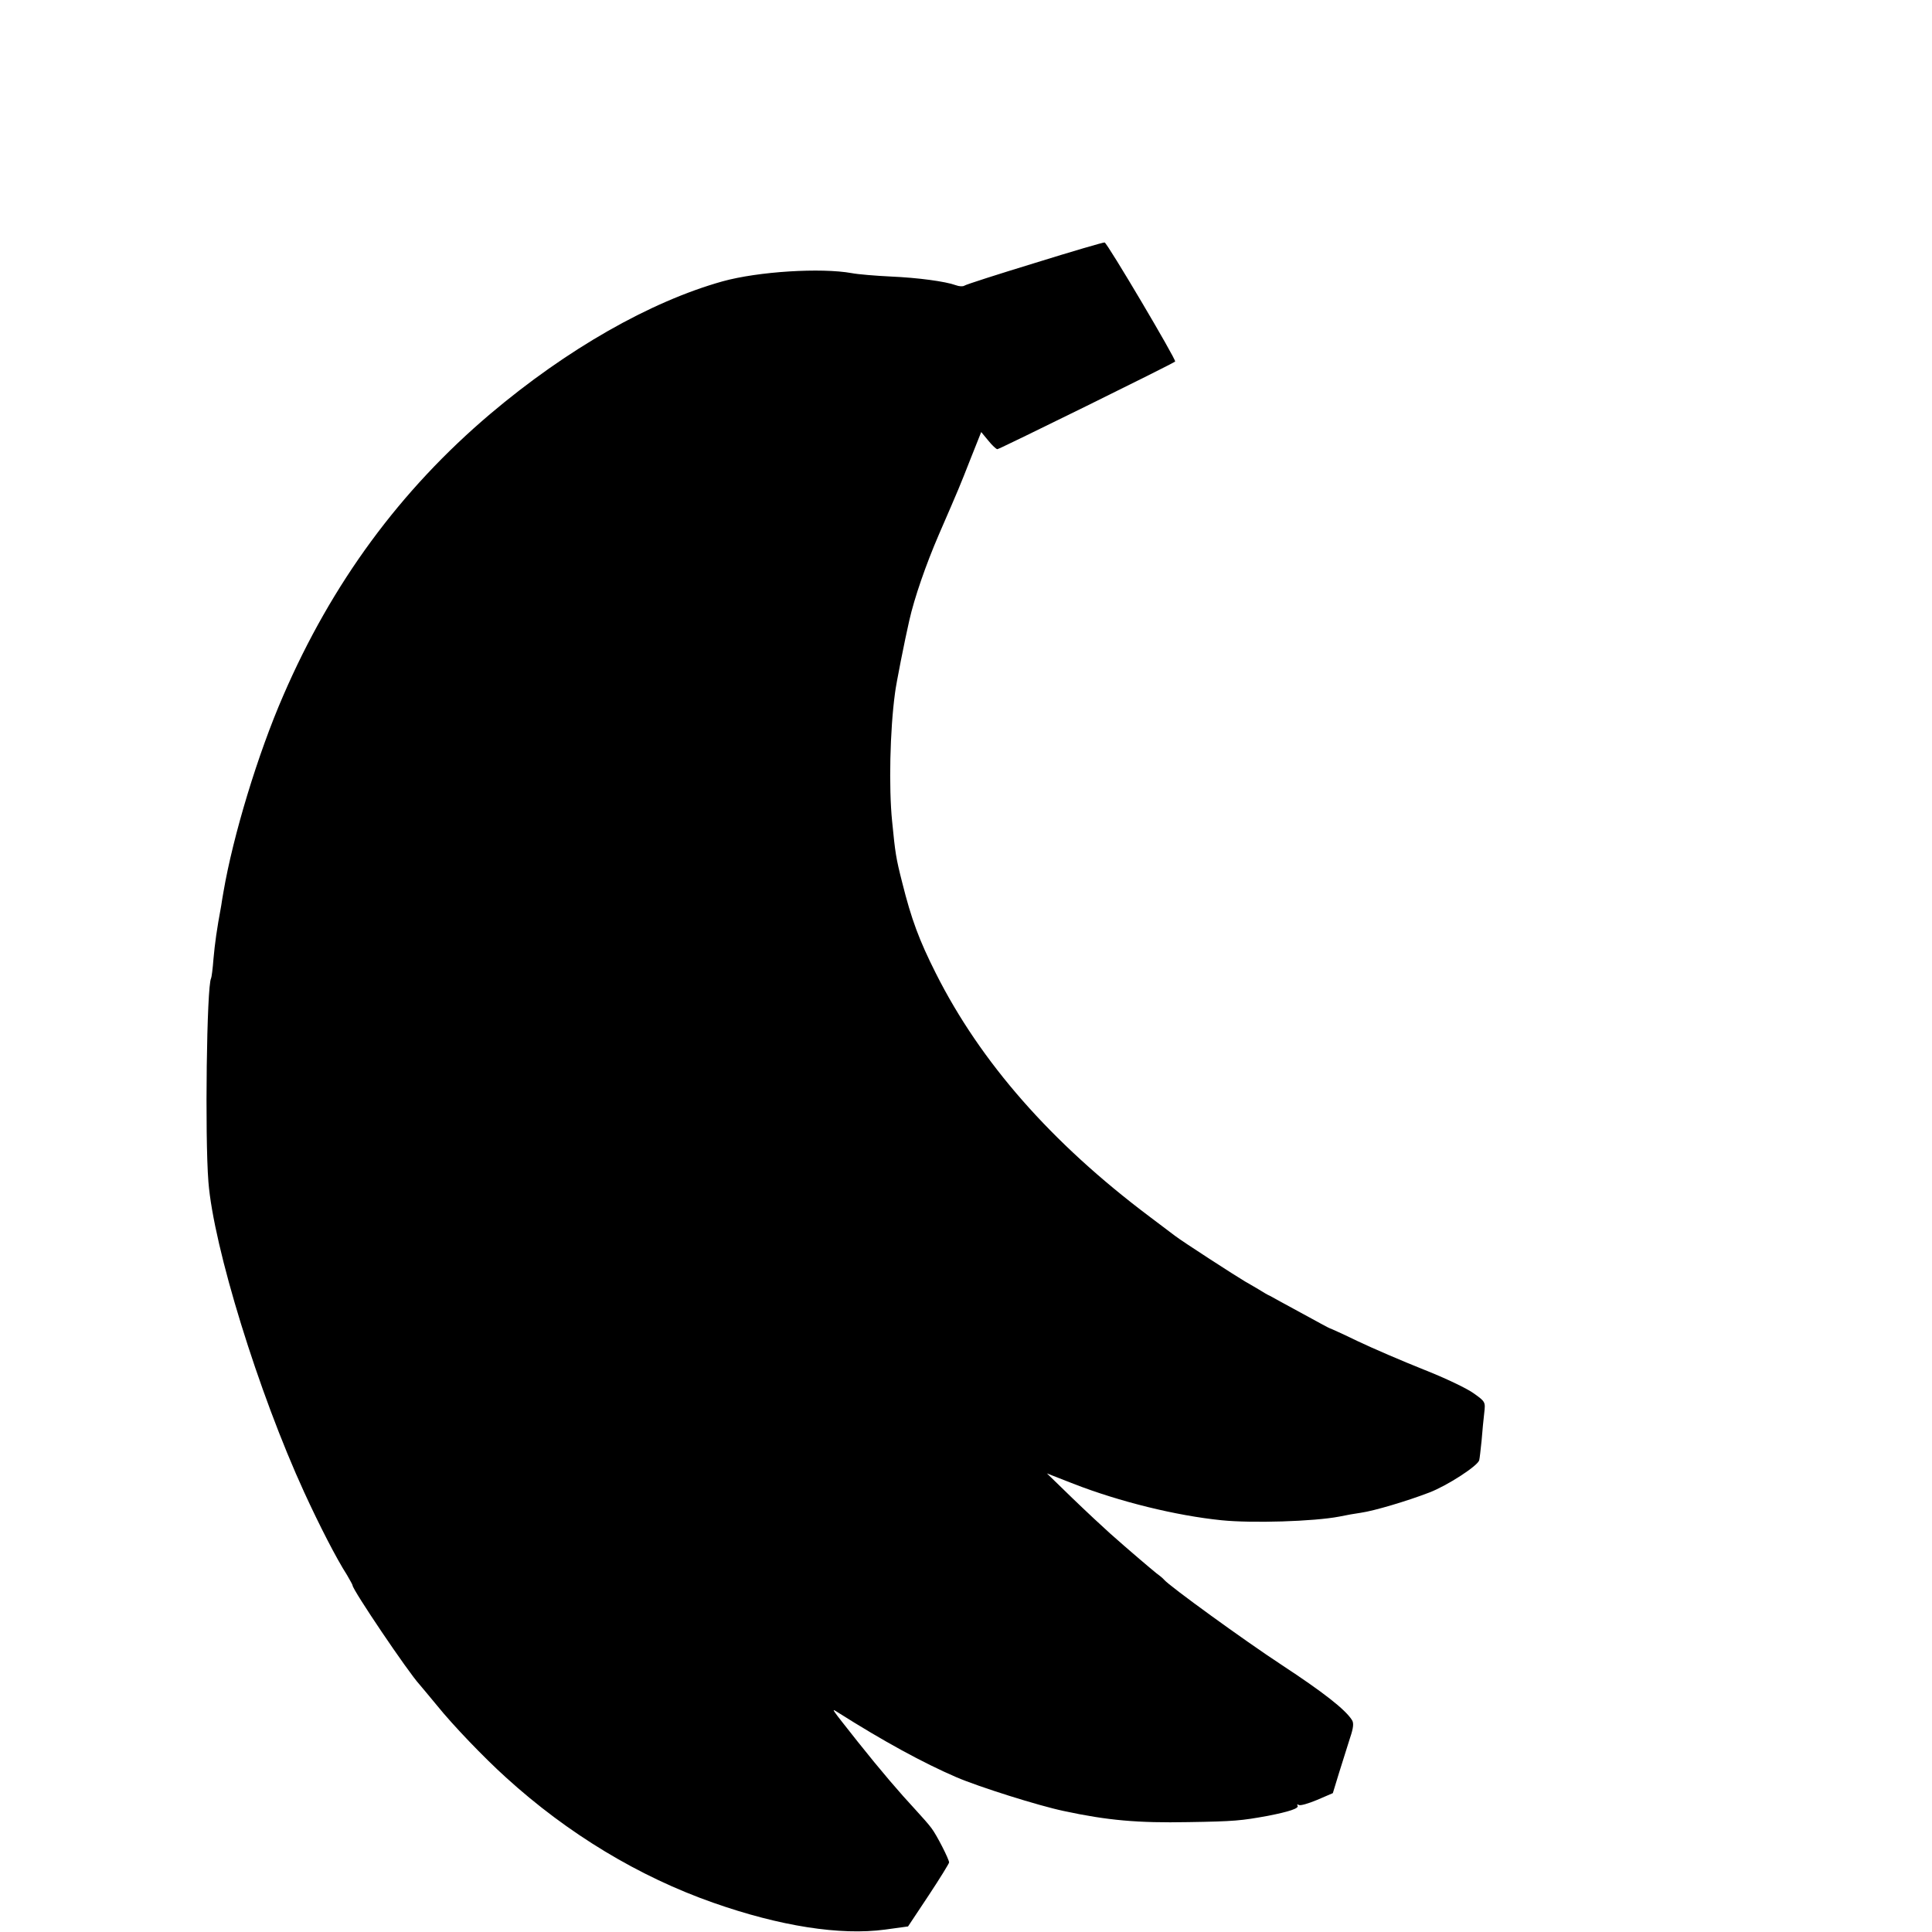 <?xml version="1.0" standalone="no"?>
<!DOCTYPE svg PUBLIC "-//W3C//DTD SVG 20010904//EN"
 "http://www.w3.org/TR/2001/REC-SVG-20010904/DTD/svg10.dtd">
<svg version="1.0" xmlns="http://www.w3.org/2000/svg"
 width="16pt" height="16pt" viewBox="0 0 16 16"
 preserveAspectRatio="xMidYMid meet">
<g transform="translate(0,16) scale(0.002,-0.002)"
fill="#000000" stroke="none">
<path d="M4285 6911 c-154 -47 -285 -89 -292 -94 -6 -4 -22 -3 -35 2 -44 16
-157 31 -270 36 -62 3 -135 9 -161 14 -127 23 -387 7 -535 -34 -300 -84 -645
-281 -962 -549 -373 -316 -656 -701 -857 -1166 -105 -241 -208 -580 -248 -815
-3 -16 -7 -41 -9 -55 -19 -102 -26 -155 -32 -220 -3 -41 -8 -78 -10 -81 -18
-31 -26 -654 -11 -843 21 -269 207 -872 397 -1286 62 -135 132 -272 177 -342
12 -21 23 -40 23 -43 0 -18 230 -359 277 -410 10 -11 43 -52 75 -90 63 -78
191 -212 283 -295 256 -233 551 -411 859 -519 276 -97 525 -136 711 -111 l95
13 85 128 c47 71 85 133 85 137 0 13 -52 115 -73 142 -10 14 -40 48 -65 75
-66 71 -145 163 -242 285 -113 143 -110 138 -80 119 188 -119 353 -209 490
-268 93 -40 340 -118 445 -140 181 -39 307 -50 515 -46 192 3 220 6 330 26 87
17 130 31 123 42 -3 6 -1 7 5 3 6 -4 40 6 76 21 l65 28 26 85 c15 47 35 111
45 143 15 44 16 63 8 75 -28 44 -119 115 -291 228 -154 101 -467 328 -487 353
-3 4 -17 16 -31 26 -27 22 -111 93 -192 165 -28 25 -99 91 -157 147 l-105 102
110 -43 c190 -74 425 -132 613 -151 127 -13 382 -5 487 15 28 6 68 13 90 16
56 8 193 49 284 84 75 29 198 109 206 133 2 7 6 44 10 82 3 39 8 90 11 115 5
44 5 46 -43 80 -27 20 -119 64 -208 99 -88 35 -211 88 -272 117 -62 30 -115
54 -117 54 -2 0 -55 29 -119 64 -63 34 -121 66 -128 70 -8 3 -30 16 -49 28
-19 11 -44 26 -55 32 -36 21 -259 165 -290 189 -5 4 -53 40 -106 80 -406 305
-699 639 -884 1007 -69 137 -101 223 -139 375 -26 102 -29 122 -42 255 -14
138 -9 376 12 530 4 36 41 222 59 300 21 94 69 232 122 355 88 203 85 196 133
318 l43 108 29 -35 c16 -20 33 -36 38 -36 8 0 729 355 736 363 6 6 -281 491
-292 493 -5 1 -135 -37 -289 -85z"/>
</g>
</svg>
